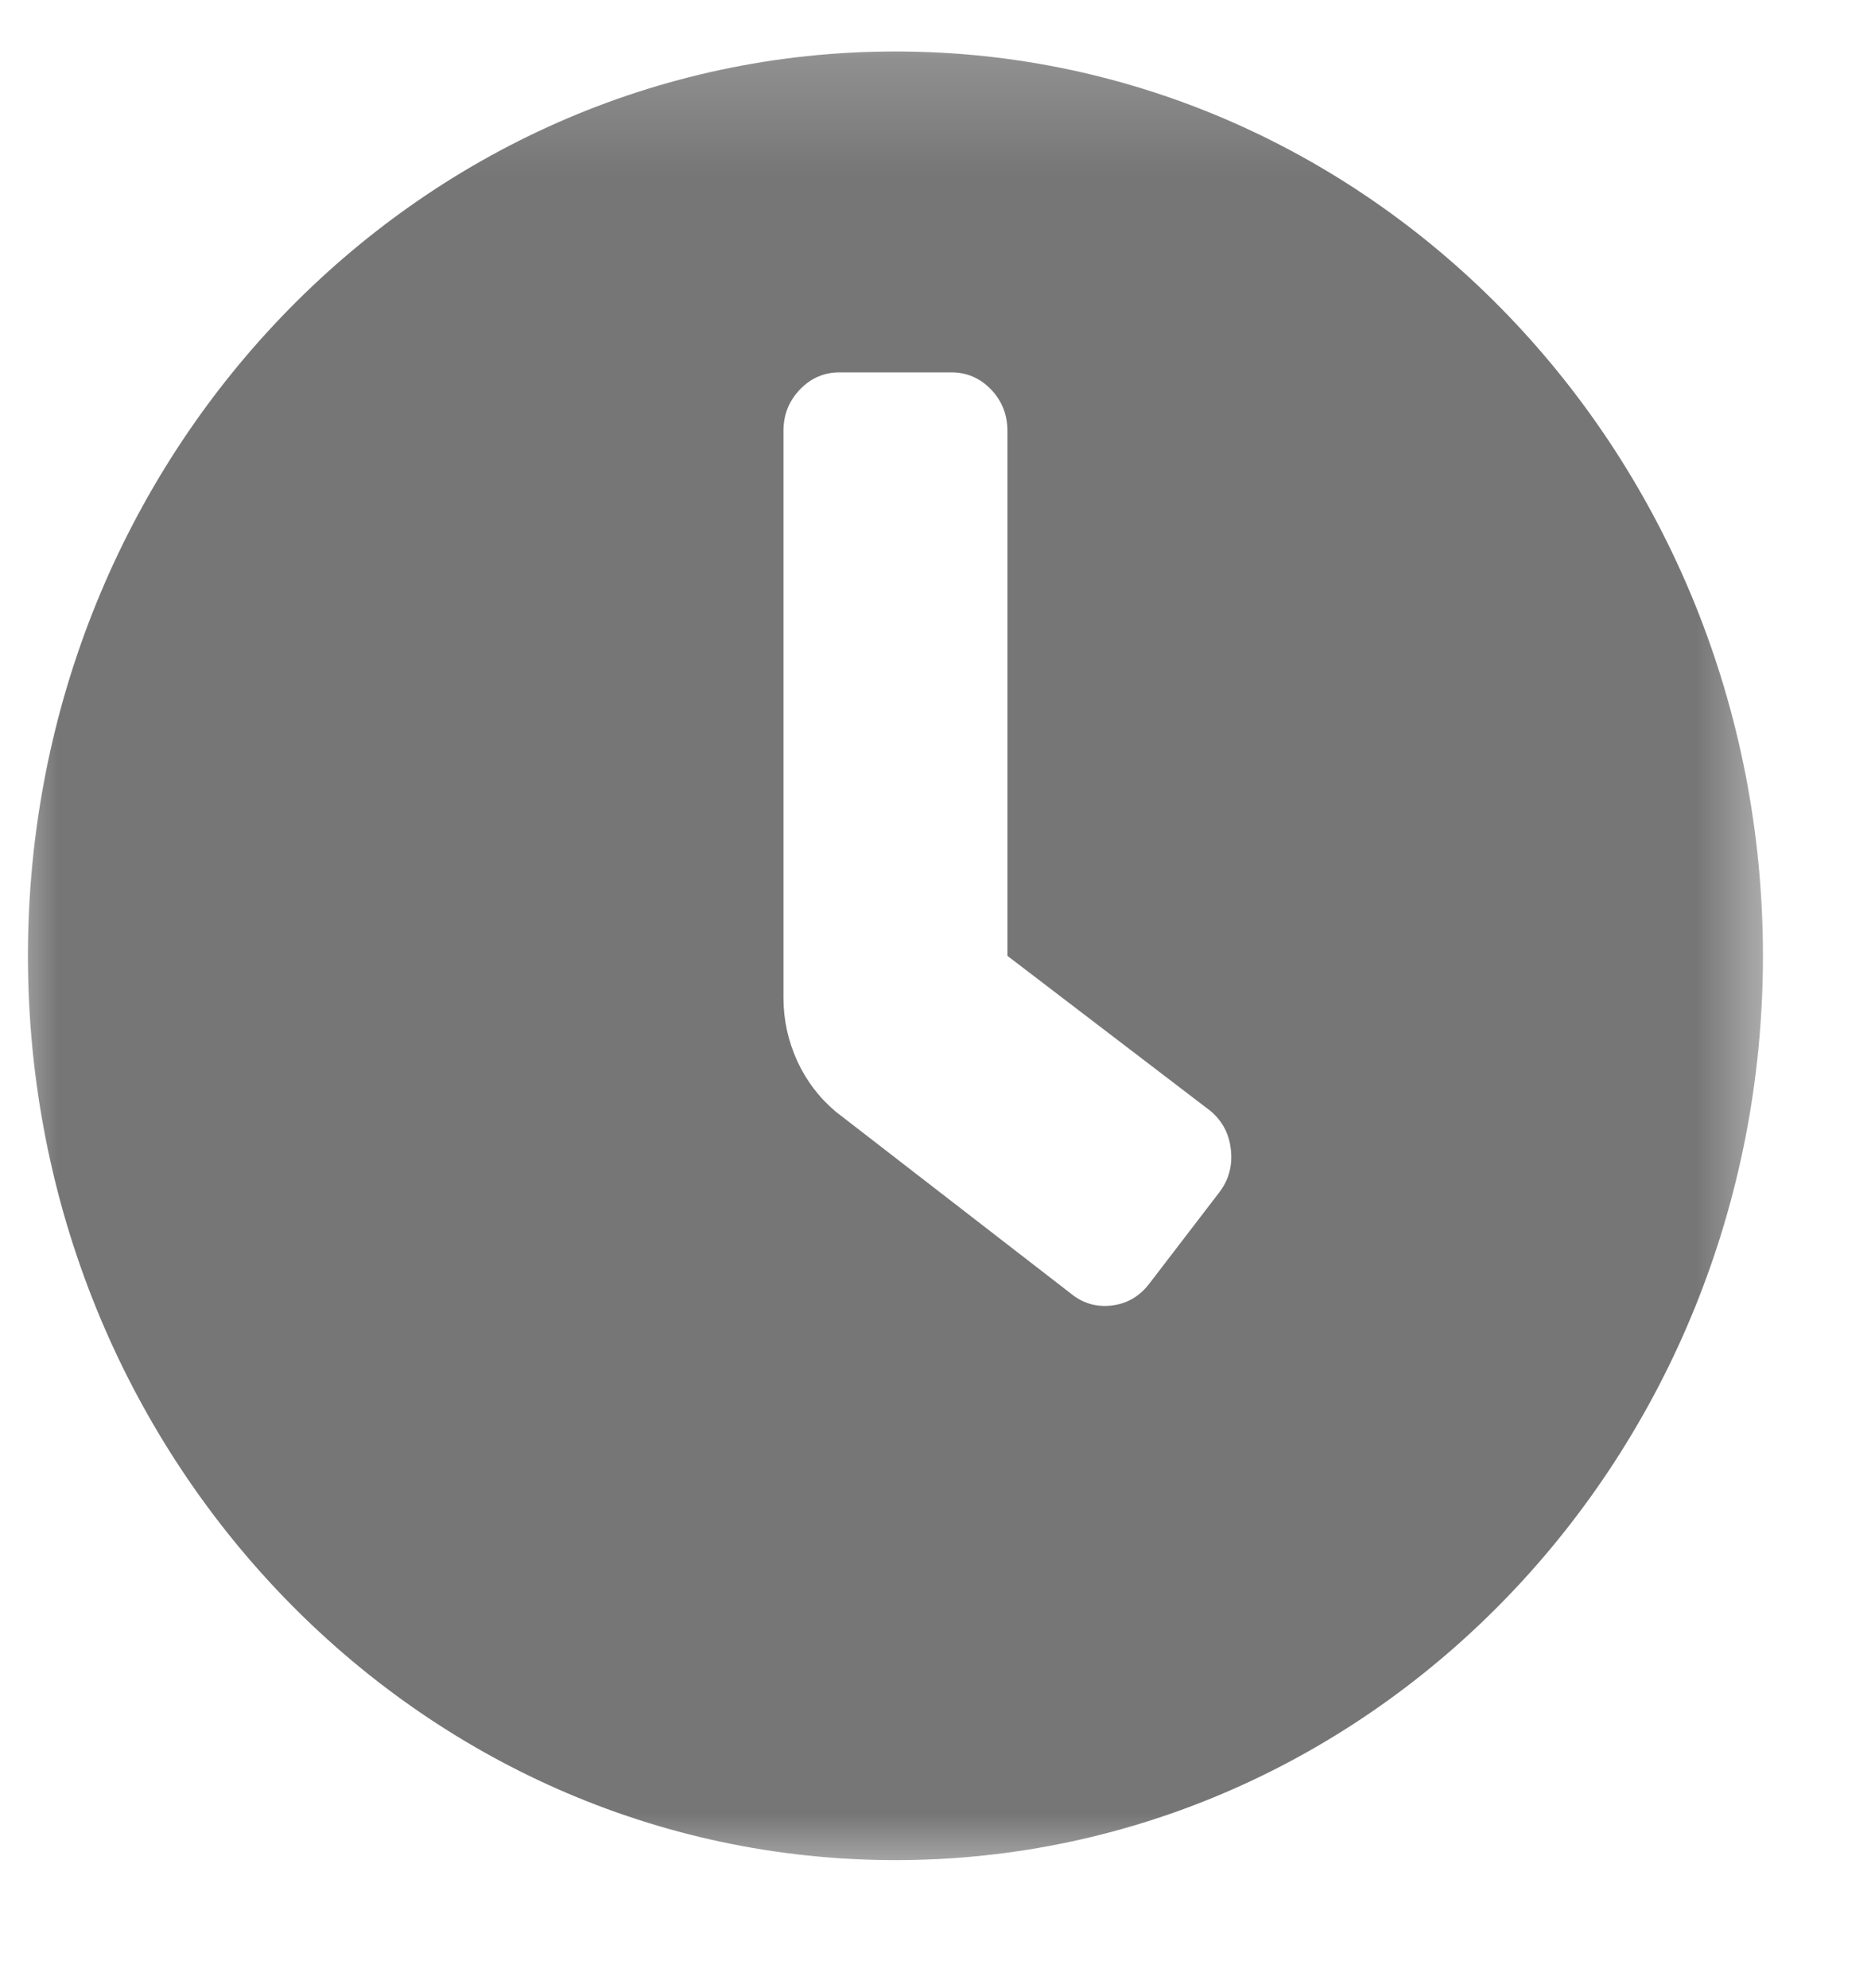 <svg width="16" height="17" viewBox="0 0 16 17" fill="none" xmlns="http://www.w3.org/2000/svg">
<mask id="mask0_739_2378" style="mask-type:luminance" maskUnits="userSpaceOnUse" x="0" y="0" width="16" height="17">
<path d="M0 0.191H15.315V16.155H0V0.191Z" fill="white"/>
</mask>
<g mask="url(#mask0_739_2378)">
<path d="M7.658 0.44C3.56 0.44 0.239 3.901 0.239 8.173C0.239 12.444 3.56 15.905 7.658 15.905C11.755 15.905 15.076 12.444 15.076 8.173C15.076 3.901 11.755 0.44 7.658 0.44ZM10.424 10.199L9.826 10.979C9.743 11.086 9.636 11.148 9.505 11.163C9.374 11.178 9.256 11.143 9.153 11.057L7.149 9.507C7.007 9.388 6.897 9.244 6.818 9.073C6.74 8.902 6.7 8.722 6.7 8.533V3.683C6.7 3.545 6.747 3.428 6.841 3.33C6.934 3.233 7.047 3.184 7.179 3.184H8.136C8.268 3.184 8.381 3.233 8.475 3.33C8.568 3.428 8.615 3.545 8.615 3.683V8.173L10.35 9.498C10.453 9.584 10.512 9.695 10.526 9.832C10.541 9.969 10.507 10.092 10.424 10.199Z" fill="#767676"/>
</g>
</svg>
